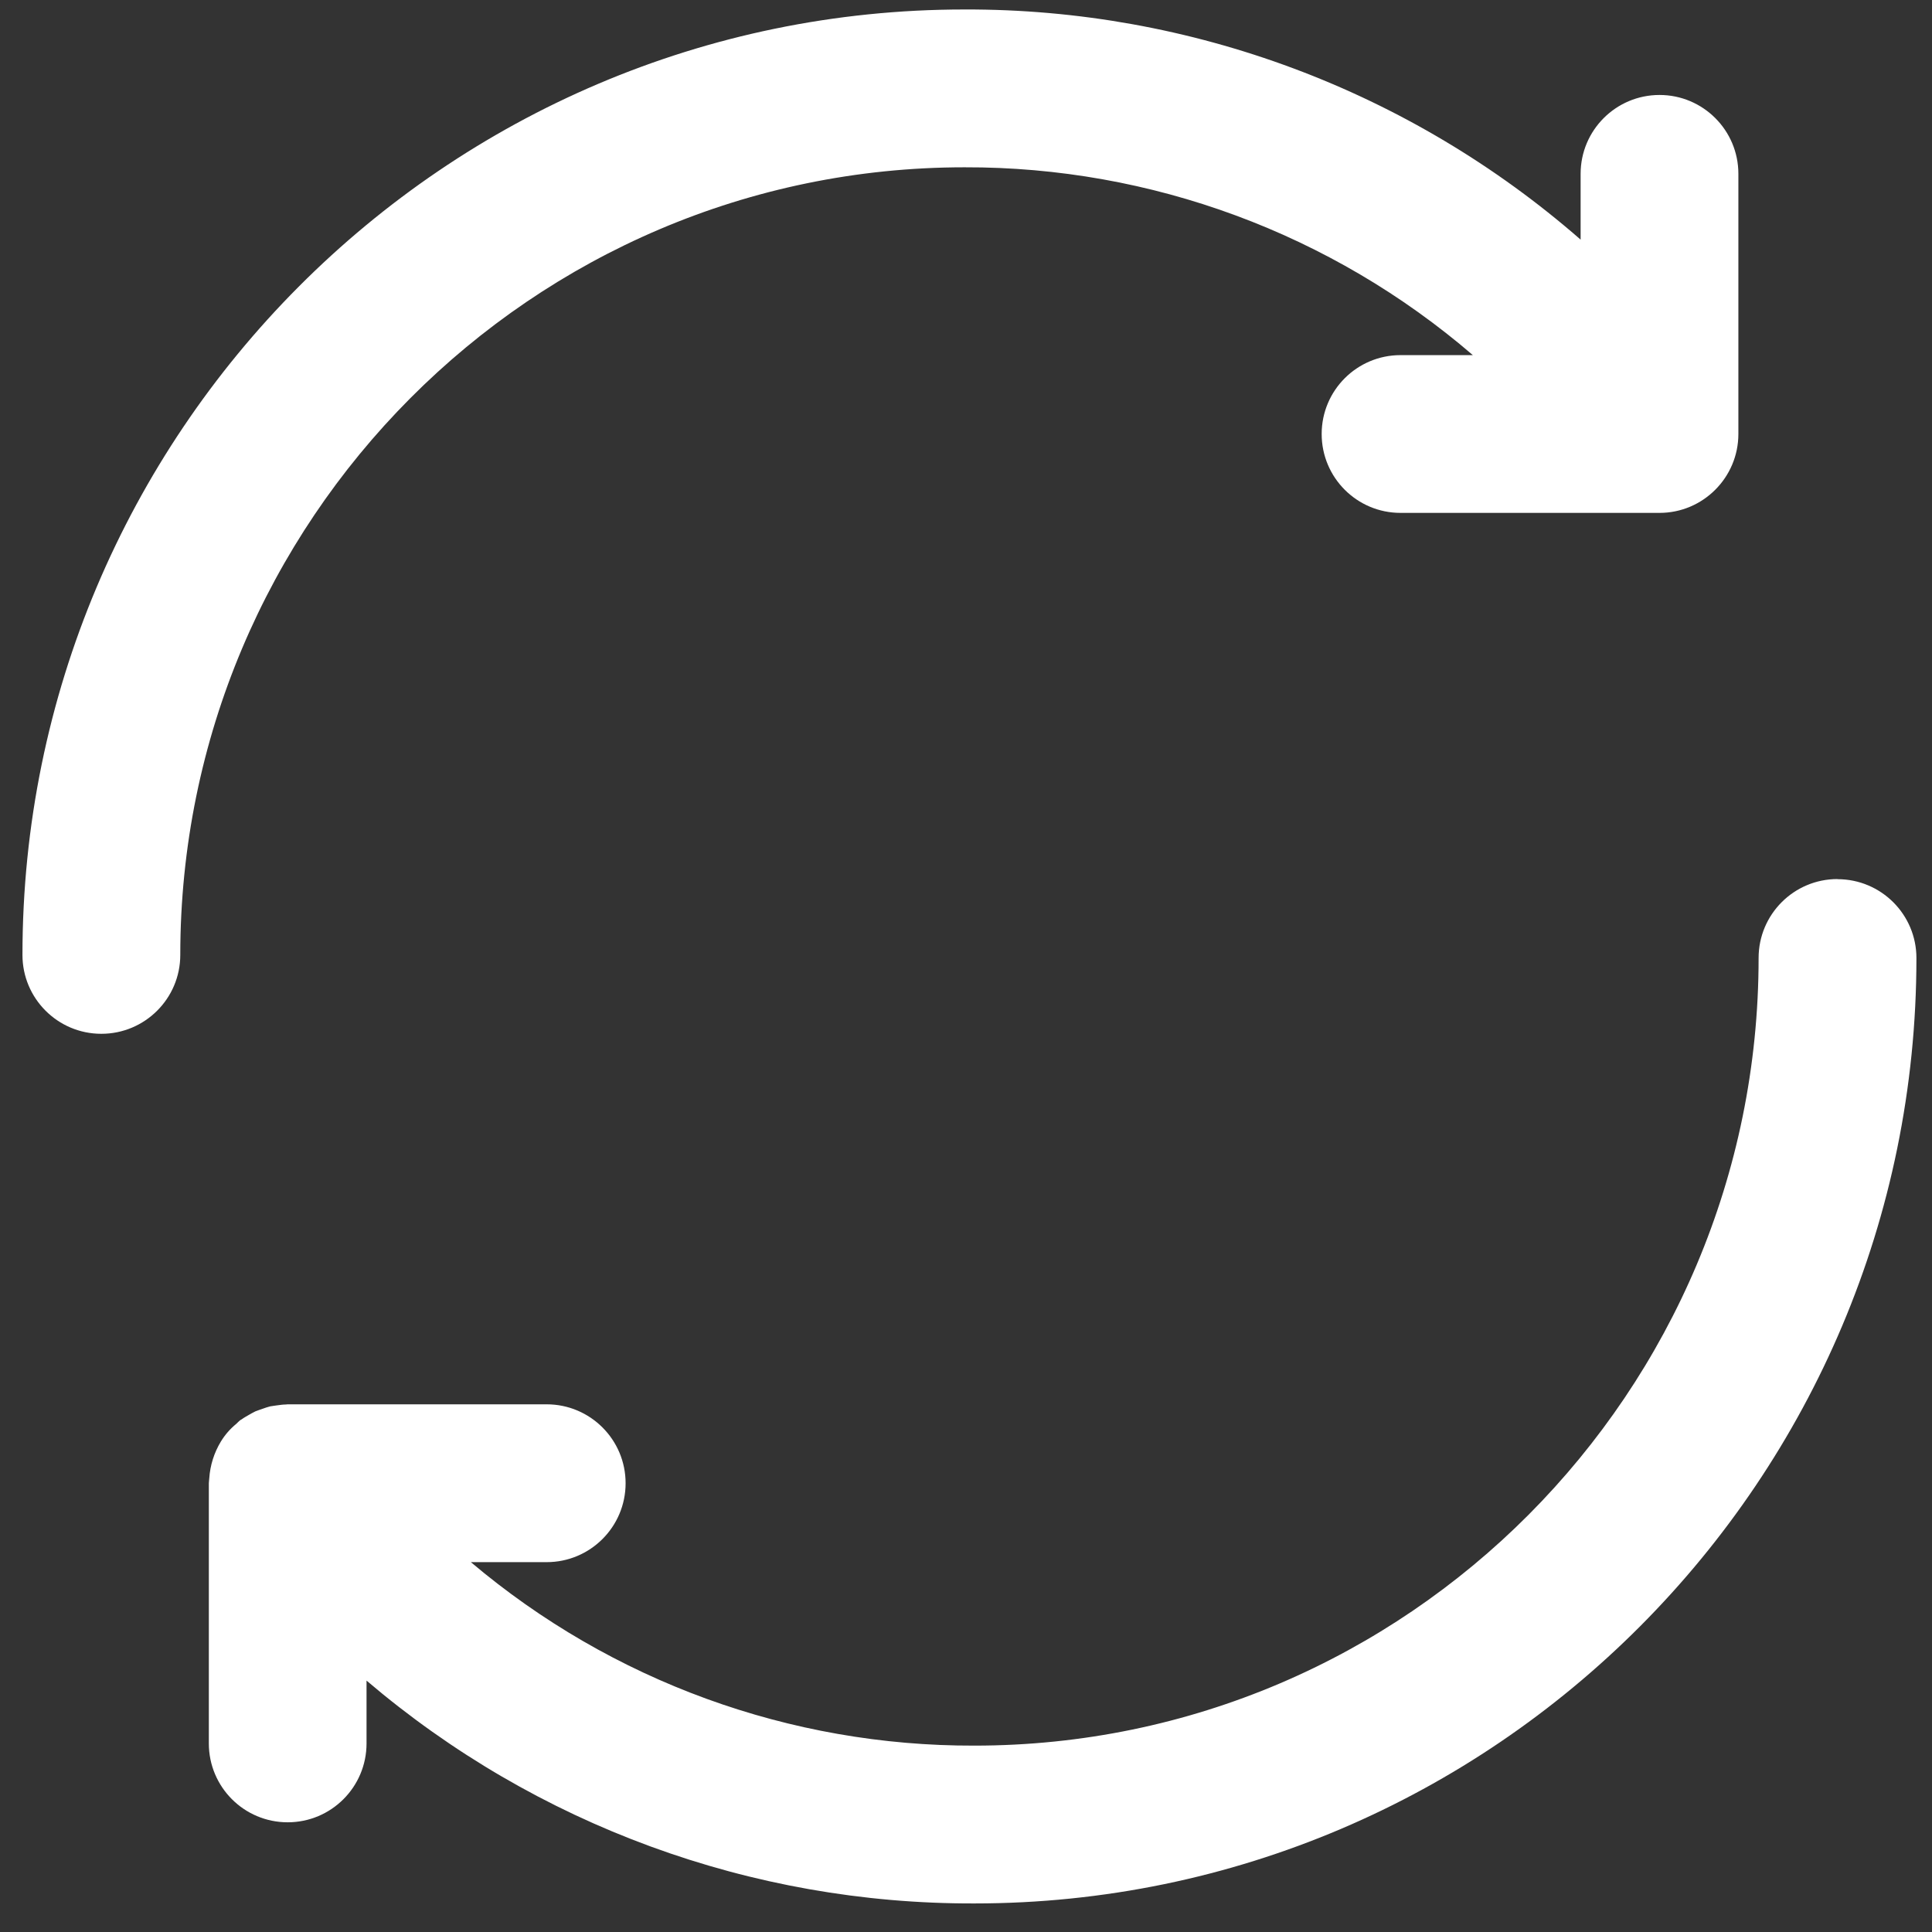 ﻿<?xml version="1.0" encoding="utf-8"?>
<svg version="1.1" xmlns:xlink="http://www.w3.org/1999/xlink" width="32px" height="32px" xmlns="http://www.w3.org/2000/svg">
  <rect width="100%" height="100%" fill="#333333" stroke="none"/>
  <g transform="matrix(1 0 0 1 -734 -134 )">
    <path d="M 1.678 17.123  L 1.679 17.123  C 2.4 17.123  2.986 16.538  2.986 15.817  C 2.986 8.624  8.813 2.771  15.975 2.771  C 19.064 2.762  22.053 3.867  24.395 5.882  L 23.197 5.882  C 22.475 5.882  21.891 6.467  21.891 7.188  C 21.891 7.91  22.475 8.495  23.197 8.495  L 27.487 8.495  C 28.207 8.495  28.793 7.909  28.793 7.188  L 28.793 2.879  C 28.793 2.158  28.208 1.573  27.487 1.573  C 26.765 1.573  26.18 2.158  26.18 2.879  L 26.18 3.969  C 23.354 1.501  19.726 0.145  15.973 0.157  C 7.371 0.157  0.372 7.182  0.372 15.817  C 0.372 16.538  0.957 17.123  1.678 17.123  Z M 30.435 14.562  L 30.435 14.56  C 30.435 14.56  30.434 14.56  30.434 14.56  C 29.713 14.56  29.128 15.145  29.128 15.867  C 29.128 15.867  29.128 15.868  29.128 15.868  C 29.128 23.06  23.302 28.913  16.139 28.913  C 13.086 28.922  10.13 27.845  7.799 25.874  L 9.055 25.874  C 9.776 25.874  10.362 25.289  10.362 24.567  C 10.362 23.845  9.776 23.26  9.055 23.26  L 4.765 23.26  L 4.732 23.263  C 4.682 23.263  4.633 23.272  4.582 23.278  C 4.547 23.284  4.51 23.287  4.474 23.294  C 4.43 23.305  4.388 23.32  4.346 23.335  C 4.307 23.35  4.266 23.361  4.229 23.377  C 4.193 23.394  4.158 23.415  4.124 23.434  C 4.083 23.458  4.043 23.479  4.004 23.508  C 3.995 23.515  3.983 23.518  3.974 23.526  C 3.951 23.544  3.935 23.565  3.914 23.583  C 3.812 23.666  3.726 23.765  3.658 23.877  C 3.546 24.062  3.48 24.271  3.466 24.487  C 3.465 24.514  3.459 24.539  3.459 24.568  L 3.459 28.877  C 3.459 29.598  4.043 30.183  4.765 30.183  C 5.486 30.183  6.071 29.598  6.071 28.877  L 6.071 27.836  C 8.879 30.229  12.45 31.538  16.139 31.527  C 24.742 31.527  31.742 24.502  31.742 15.868  C 31.742 15.147  31.157 14.562  30.435 14.562  Z " fill-rule="nonzero" fill="#ffffff" stroke="none" transform="matrix(1 0 0 1 734 134 )" />
  </g>
</svg>